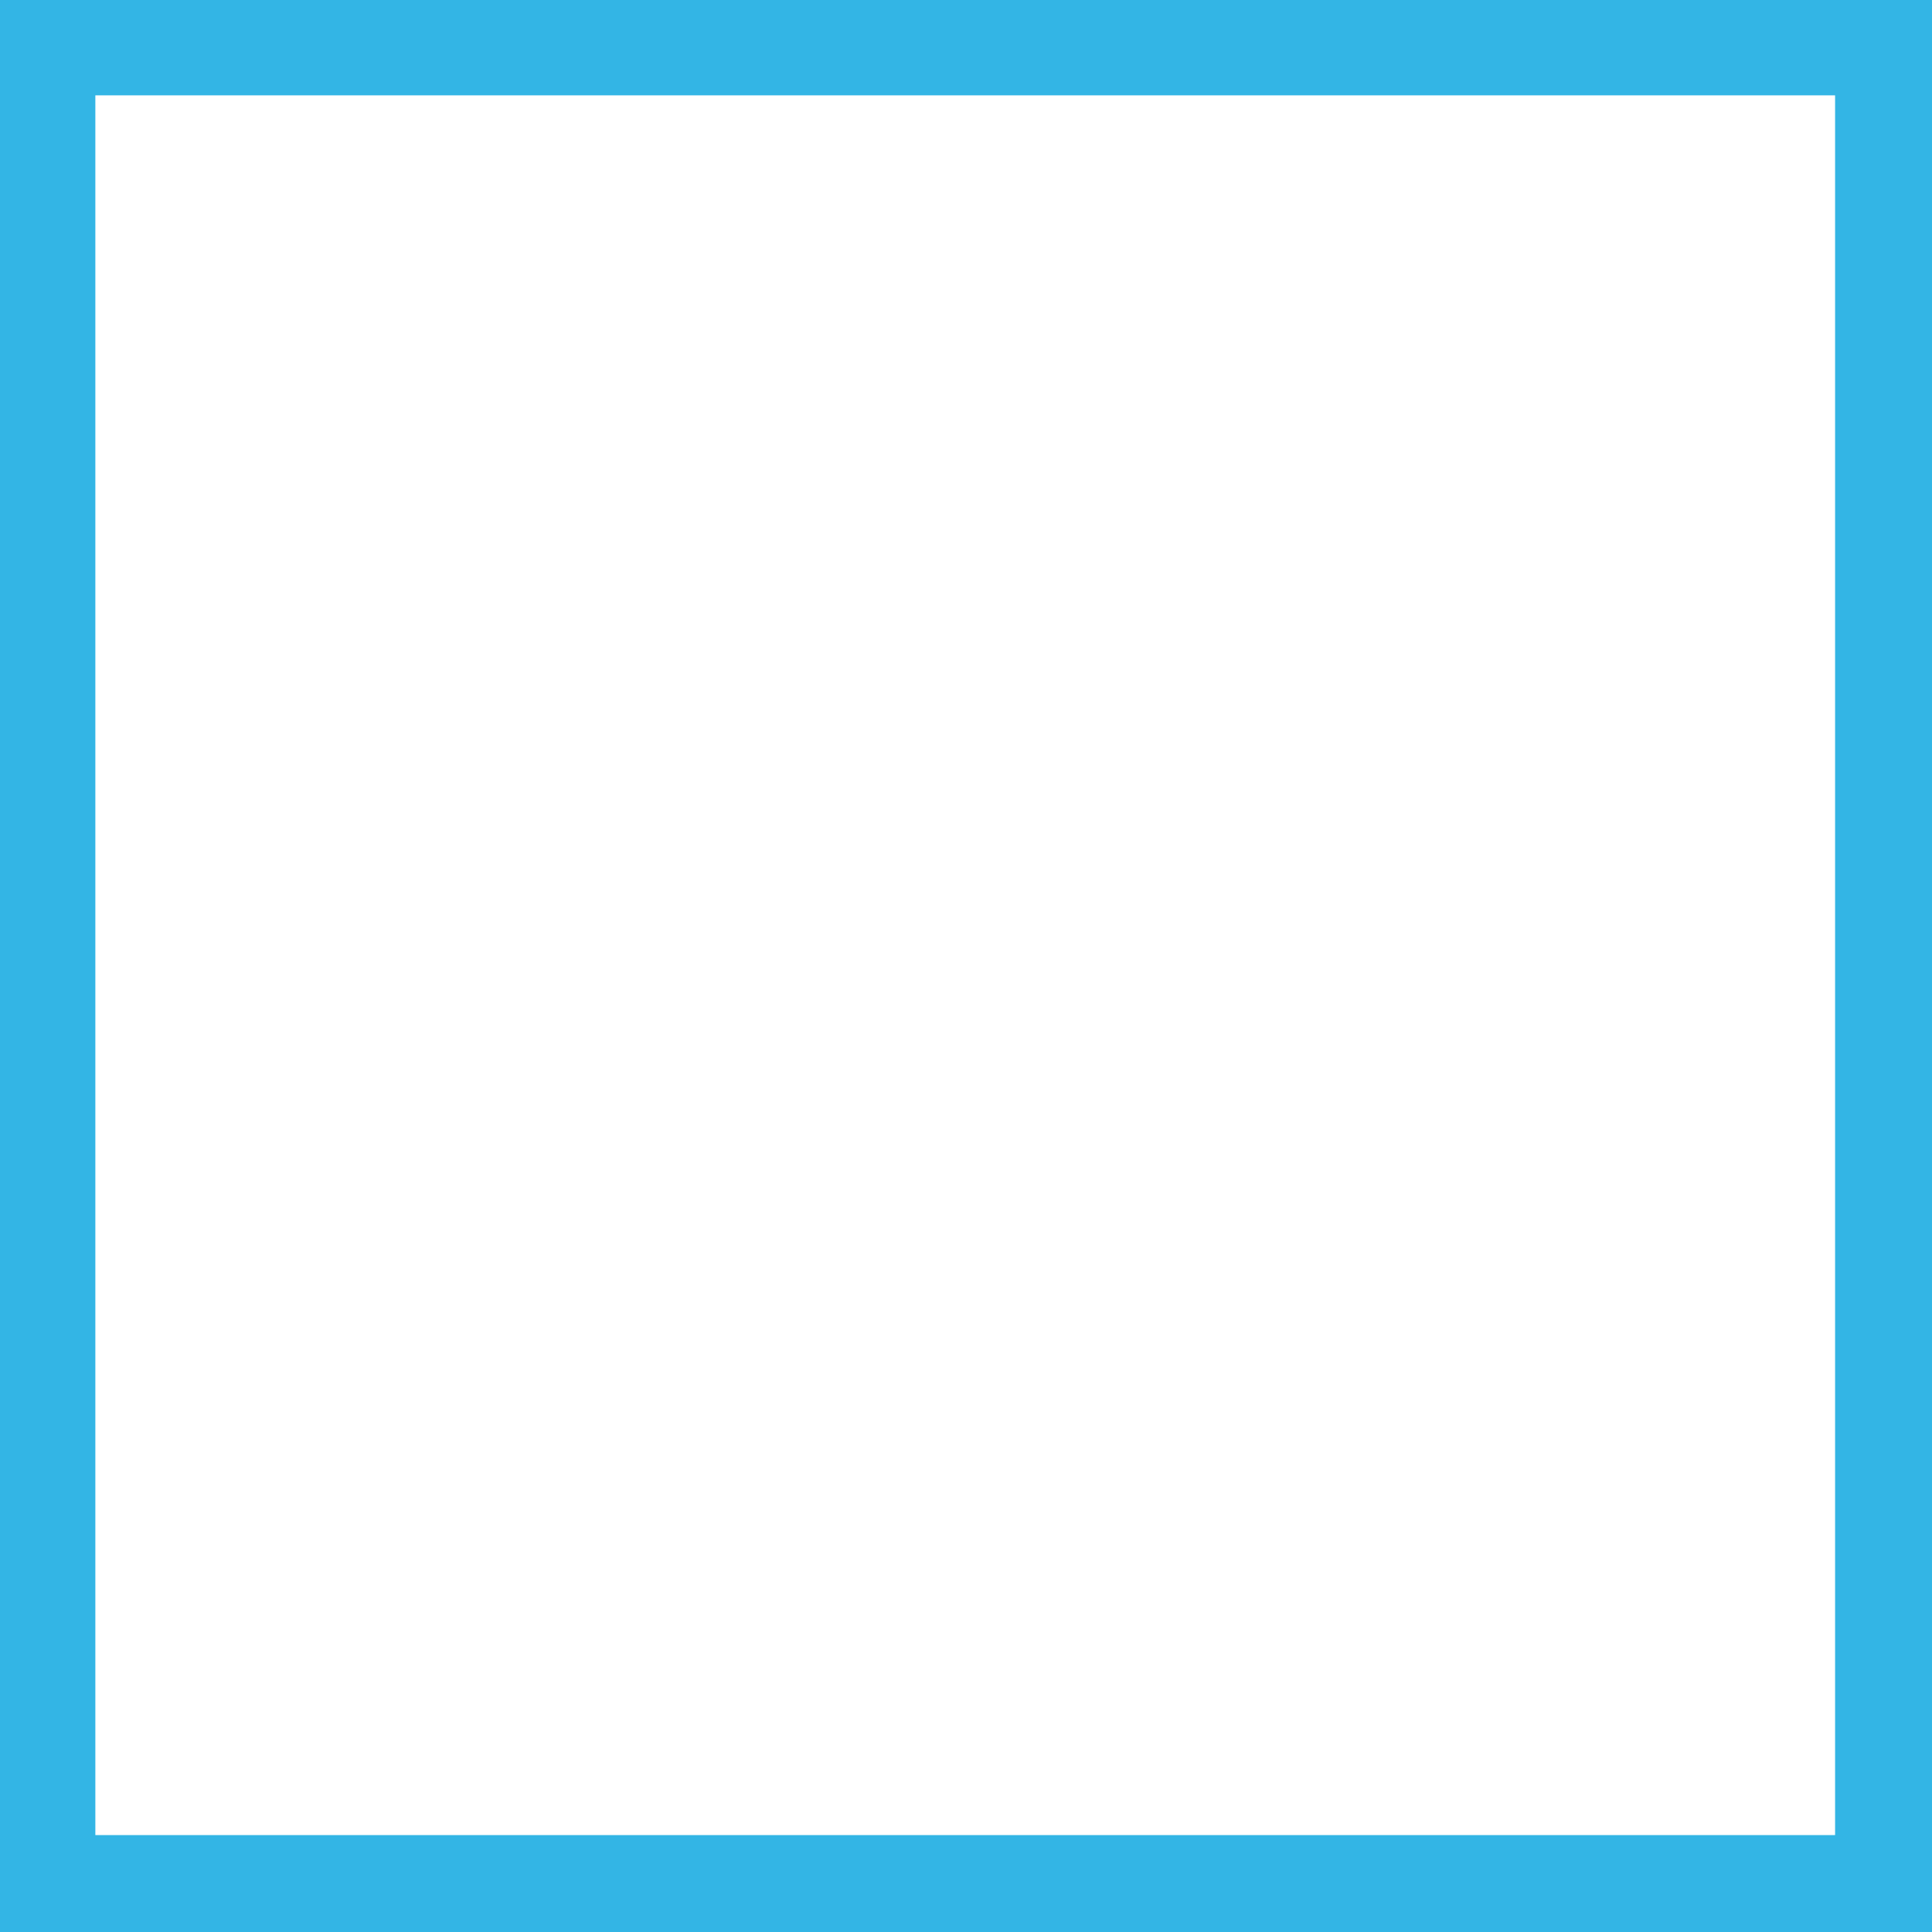<?xml version="1.0" encoding="UTF-8" standalone="no"?>
<svg xmlns:xlink="http://www.w3.org/1999/xlink" height="61.8px" width="61.8px" xmlns="http://www.w3.org/2000/svg">
  <g transform="matrix(1.0, 0.0, 0.0, 1.0, 0.0, 0.0)">
    <path d="M58.7 3.05 L3.05 3.05 3.05 58.7 58.7 58.7 58.7 3.05 M61.8 0.0 L61.8 0.0 61.8 0.0 61.8 3.05 61.8 58.7 61.8 61.8 58.7 61.8 3.05 61.8 0.0 61.8 0.0 58.7 0.0 3.05 0.0 0.0 3.05 0.0 58.7 0.0 61.8 0.0" fill="#33b5e5" fill-rule="evenodd" stroke="none"/>
  </g>
</svg>
